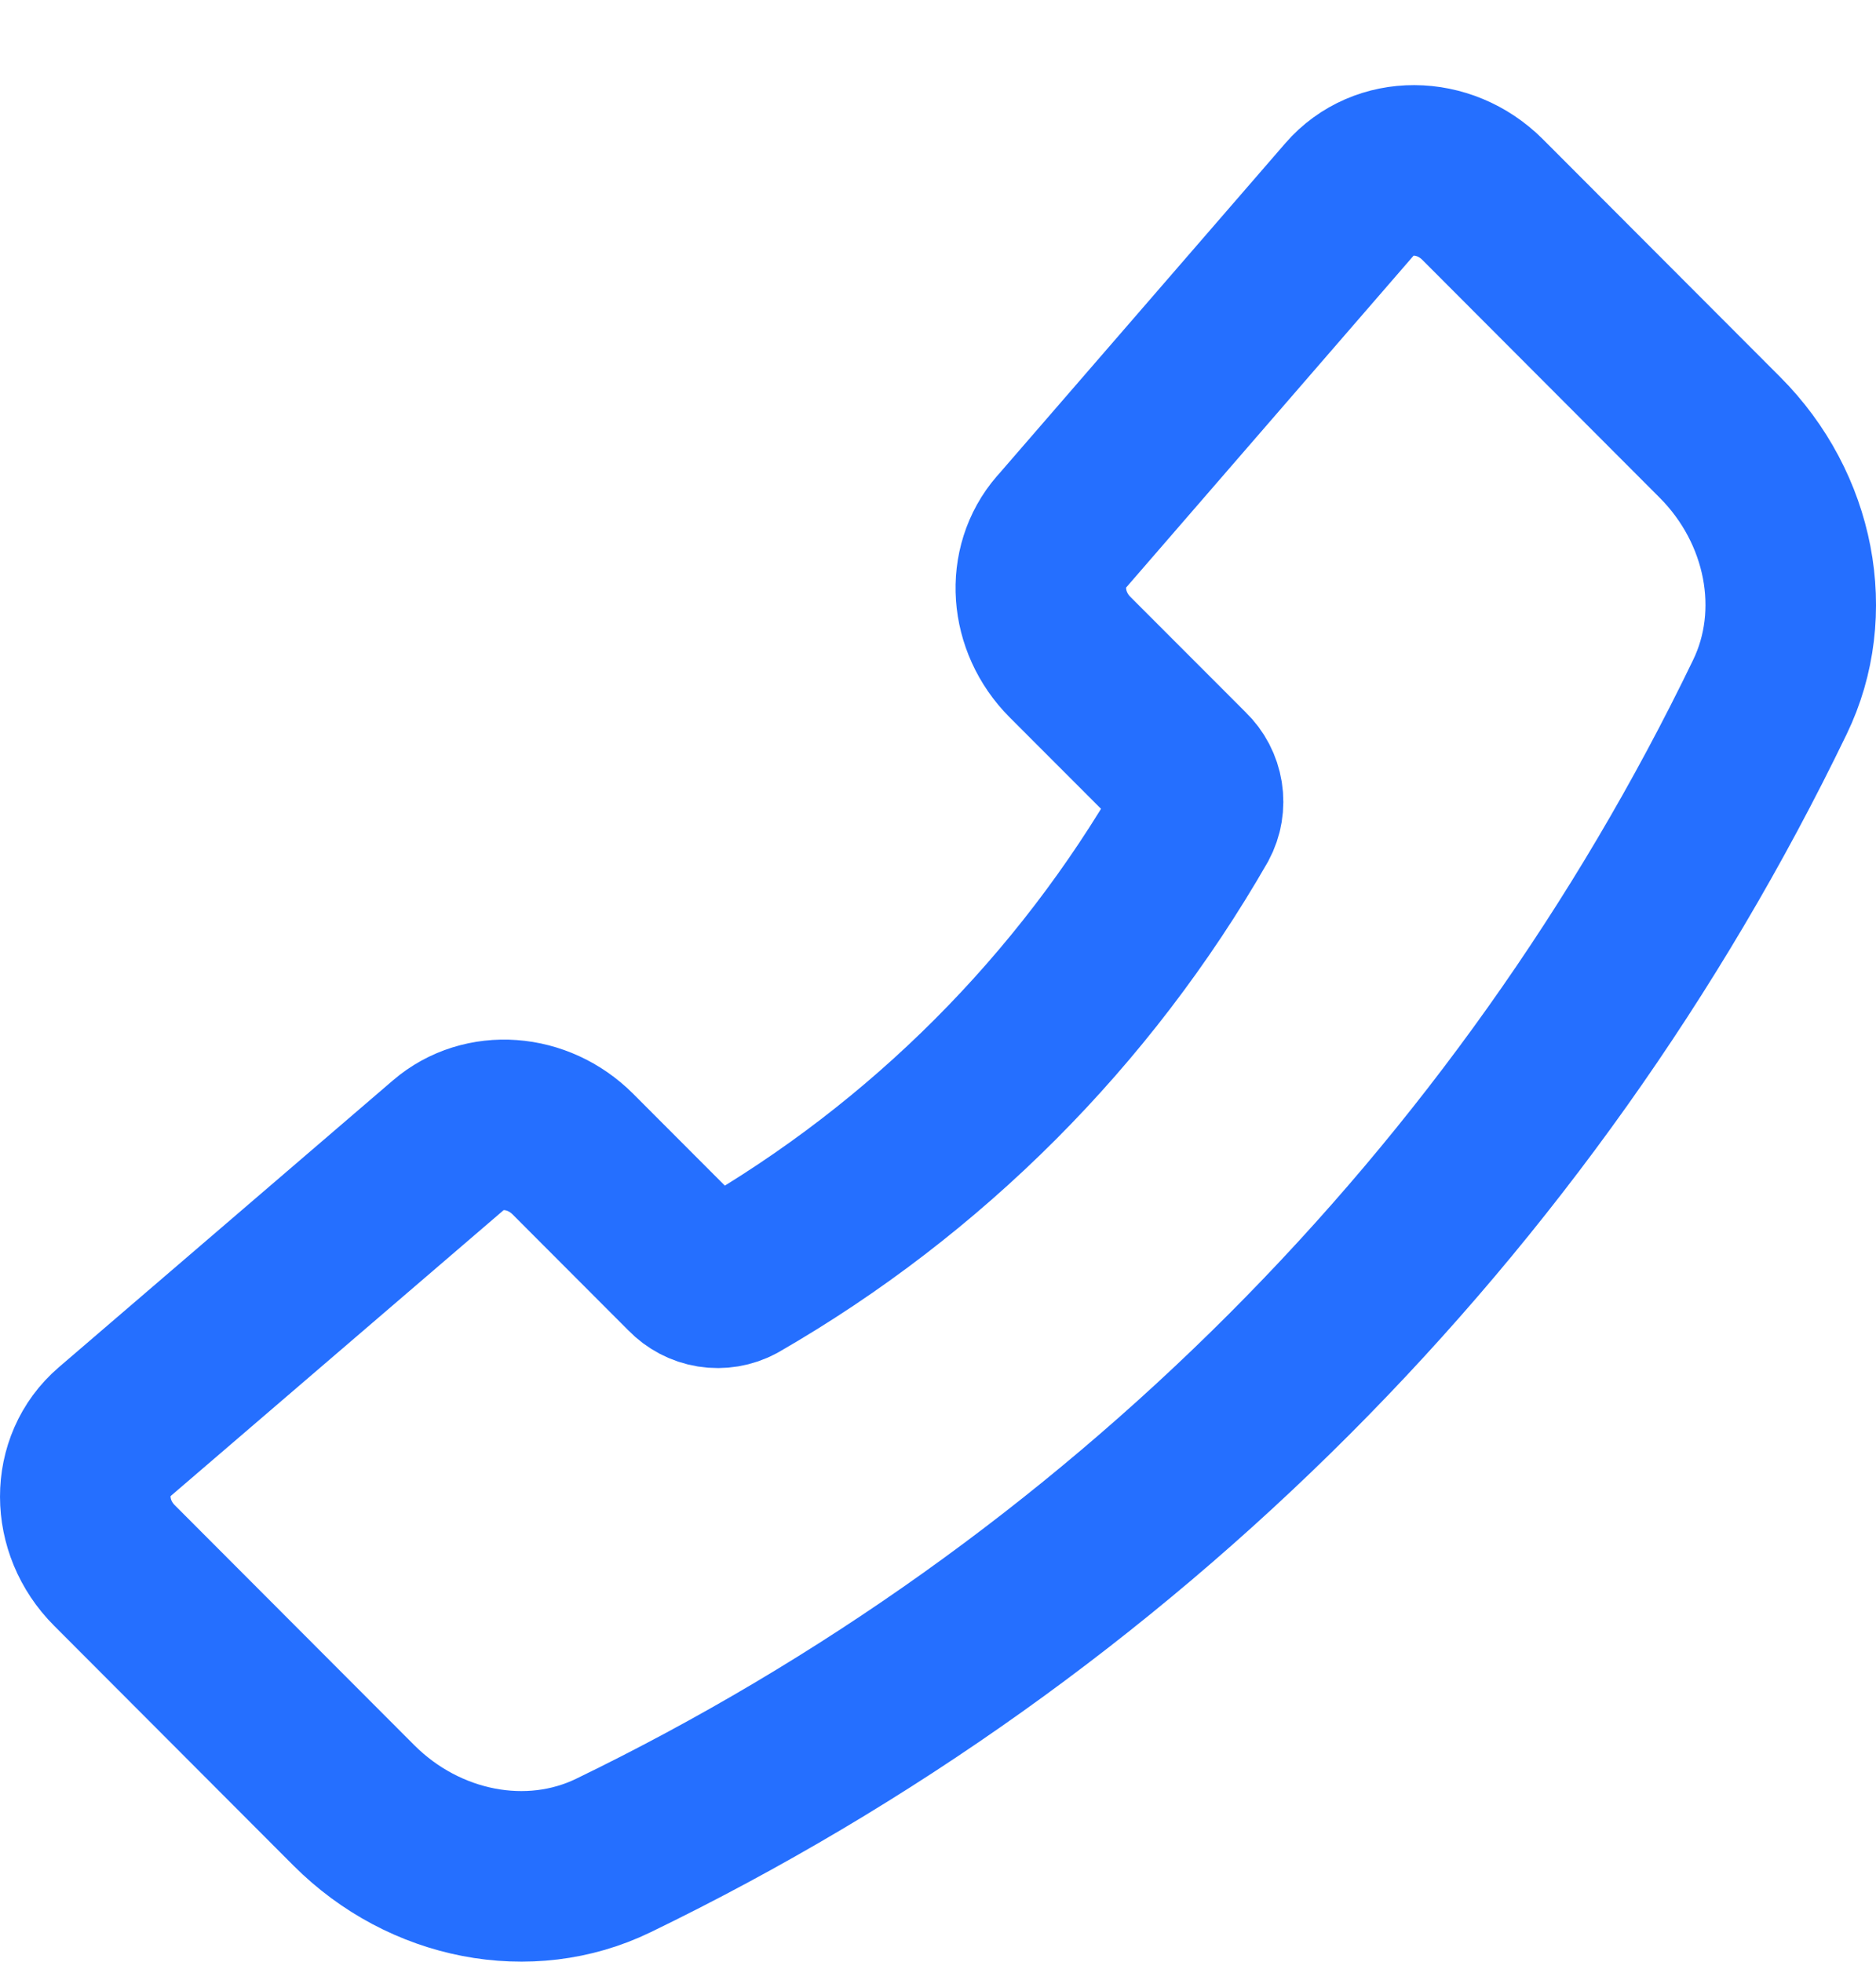 <svg width="22" height="23" viewBox="0 0 22 23" fill="none" xmlns="http://www.w3.org/2000/svg">
<path d="M12.446 6.239L15.829 2.334C16.219 1.884 16.934 1.886 17.387 2.34L20.169 5.127C20.997 5.956 21.234 7.187 20.755 8.174C17.893 14.099 13.115 18.884 7.194 21.754C6.208 22.233 4.978 21.996 4.15 21.167L1.342 18.354C0.887 17.899 0.886 17.18 1.34 16.79L5.26 13.425C5.67 13.073 6.307 13.119 6.718 13.531L8.082 14.897C8.152 14.97 8.244 15.018 8.343 15.034C8.443 15.05 8.546 15.033 8.635 14.985C10.864 13.701 12.714 11.849 13.995 9.618C14.043 9.529 14.06 9.426 14.044 9.326C14.028 9.226 13.98 9.134 13.907 9.064L12.547 7.703C12.135 7.289 12.09 6.649 12.446 6.238V6.239Z" stroke="#256FFF" stroke-width="2" stroke-linecap="round" stroke-linejoin="round"/>
</svg>
